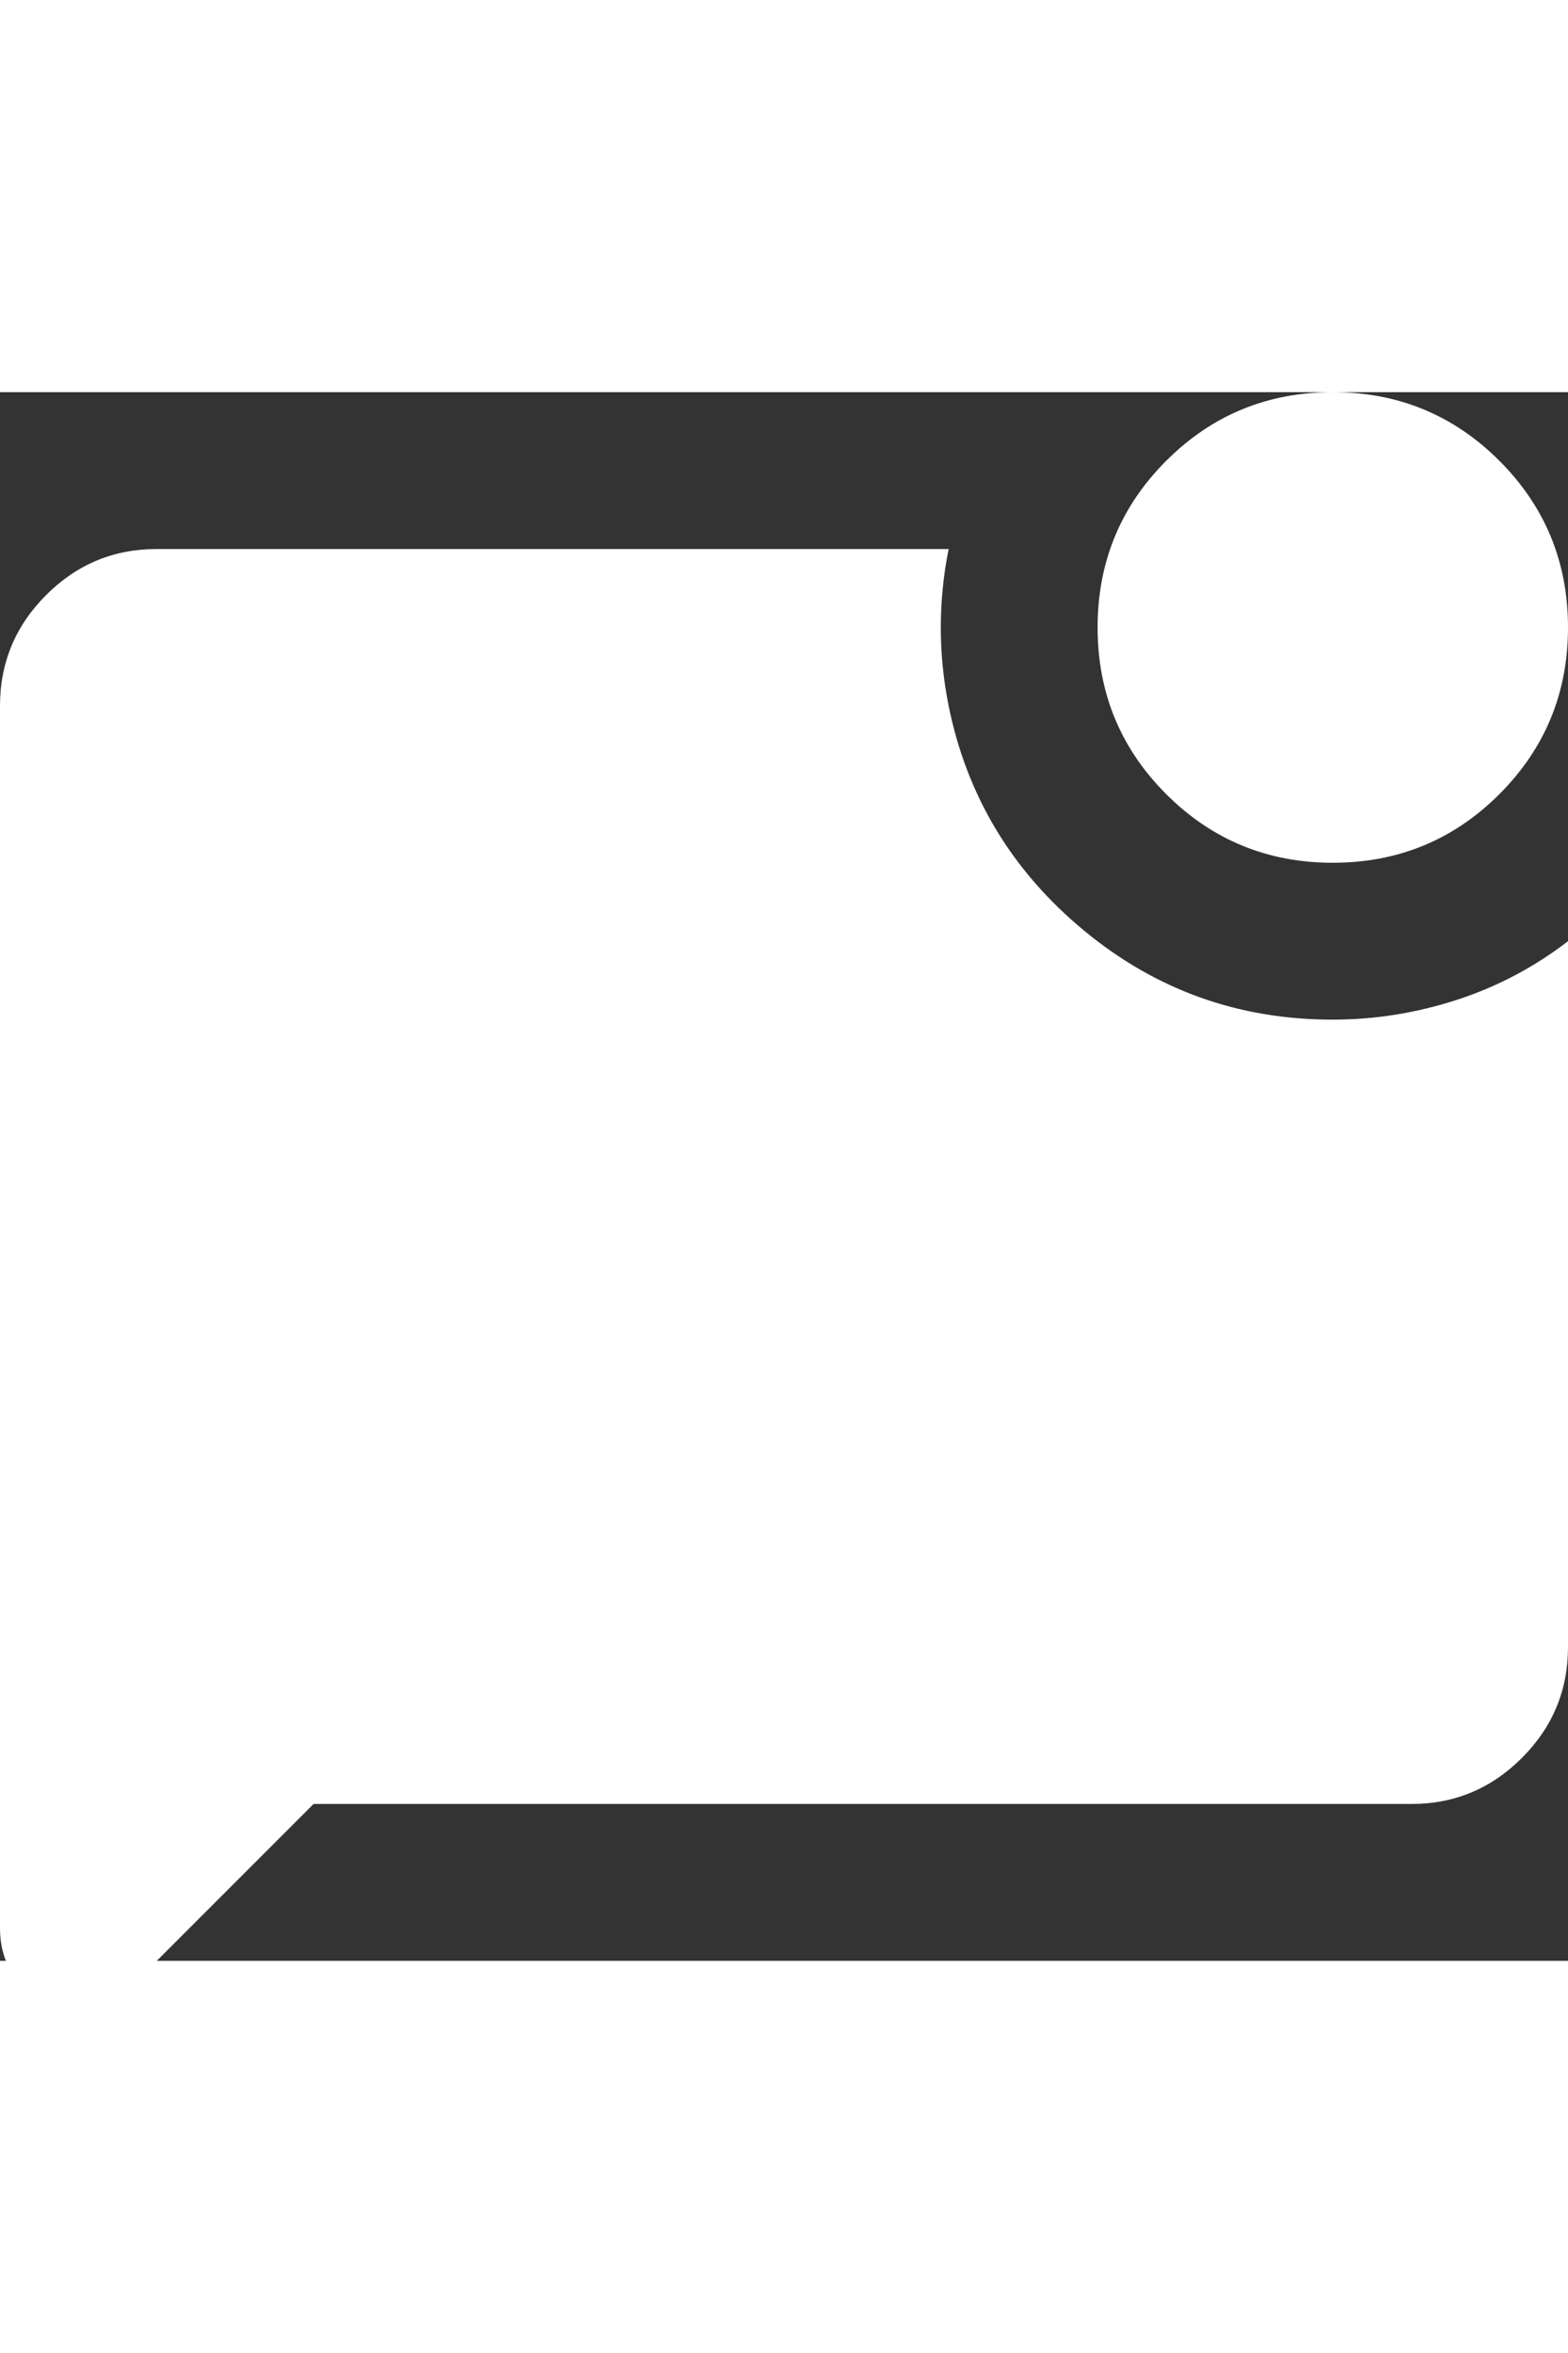 <svg width="20" height="30" viewBox="0 0 20 20" fill="none" xmlns="http://www.w3.org/2000/svg">
<rect x="0" y="0" width="20" height="20" fill="#333333" stroke="none"/>
<path d="M17 6C16.167 6 15.458 5.708 14.875 5.125C14.292 4.542 14 3.833 14 3C14 2.167 14.292 1.458 14.875 0.875C15.458 0.292 16.167 0 17 0C17.833 0 18.542 0.292 19.125 0.875C19.708 1.458 20 2.167 20 3C20 3.833 19.708 4.542 19.125 5.125C18.542 5.708 17.833 6 17 6ZM4 18L1.7 20.3C1.383 20.617 1.021 20.688 0.612 20.513C0.203 20.338 -0.001 20.026 1.62866e-06 19.575V4C1.62866e-06 3.45 0.196 2.979 0.588 2.587C0.98 2.195 1.451 1.999 2 2H12.1C12.033 2.333 12 2.667 12 3C12 3.333 12.033 3.667 12.1 4C12.333 5.15 12.908 6.104 13.825 6.863C14.742 7.622 15.8 8.001 17 8C17.533 8 18.058 7.917 18.575 7.75C19.092 7.583 19.567 7.333 20 7V16C20 16.55 19.804 17.021 19.412 17.413C19.02 17.805 18.549 18.001 18 18H4Z" fill="white"/>
</svg>
